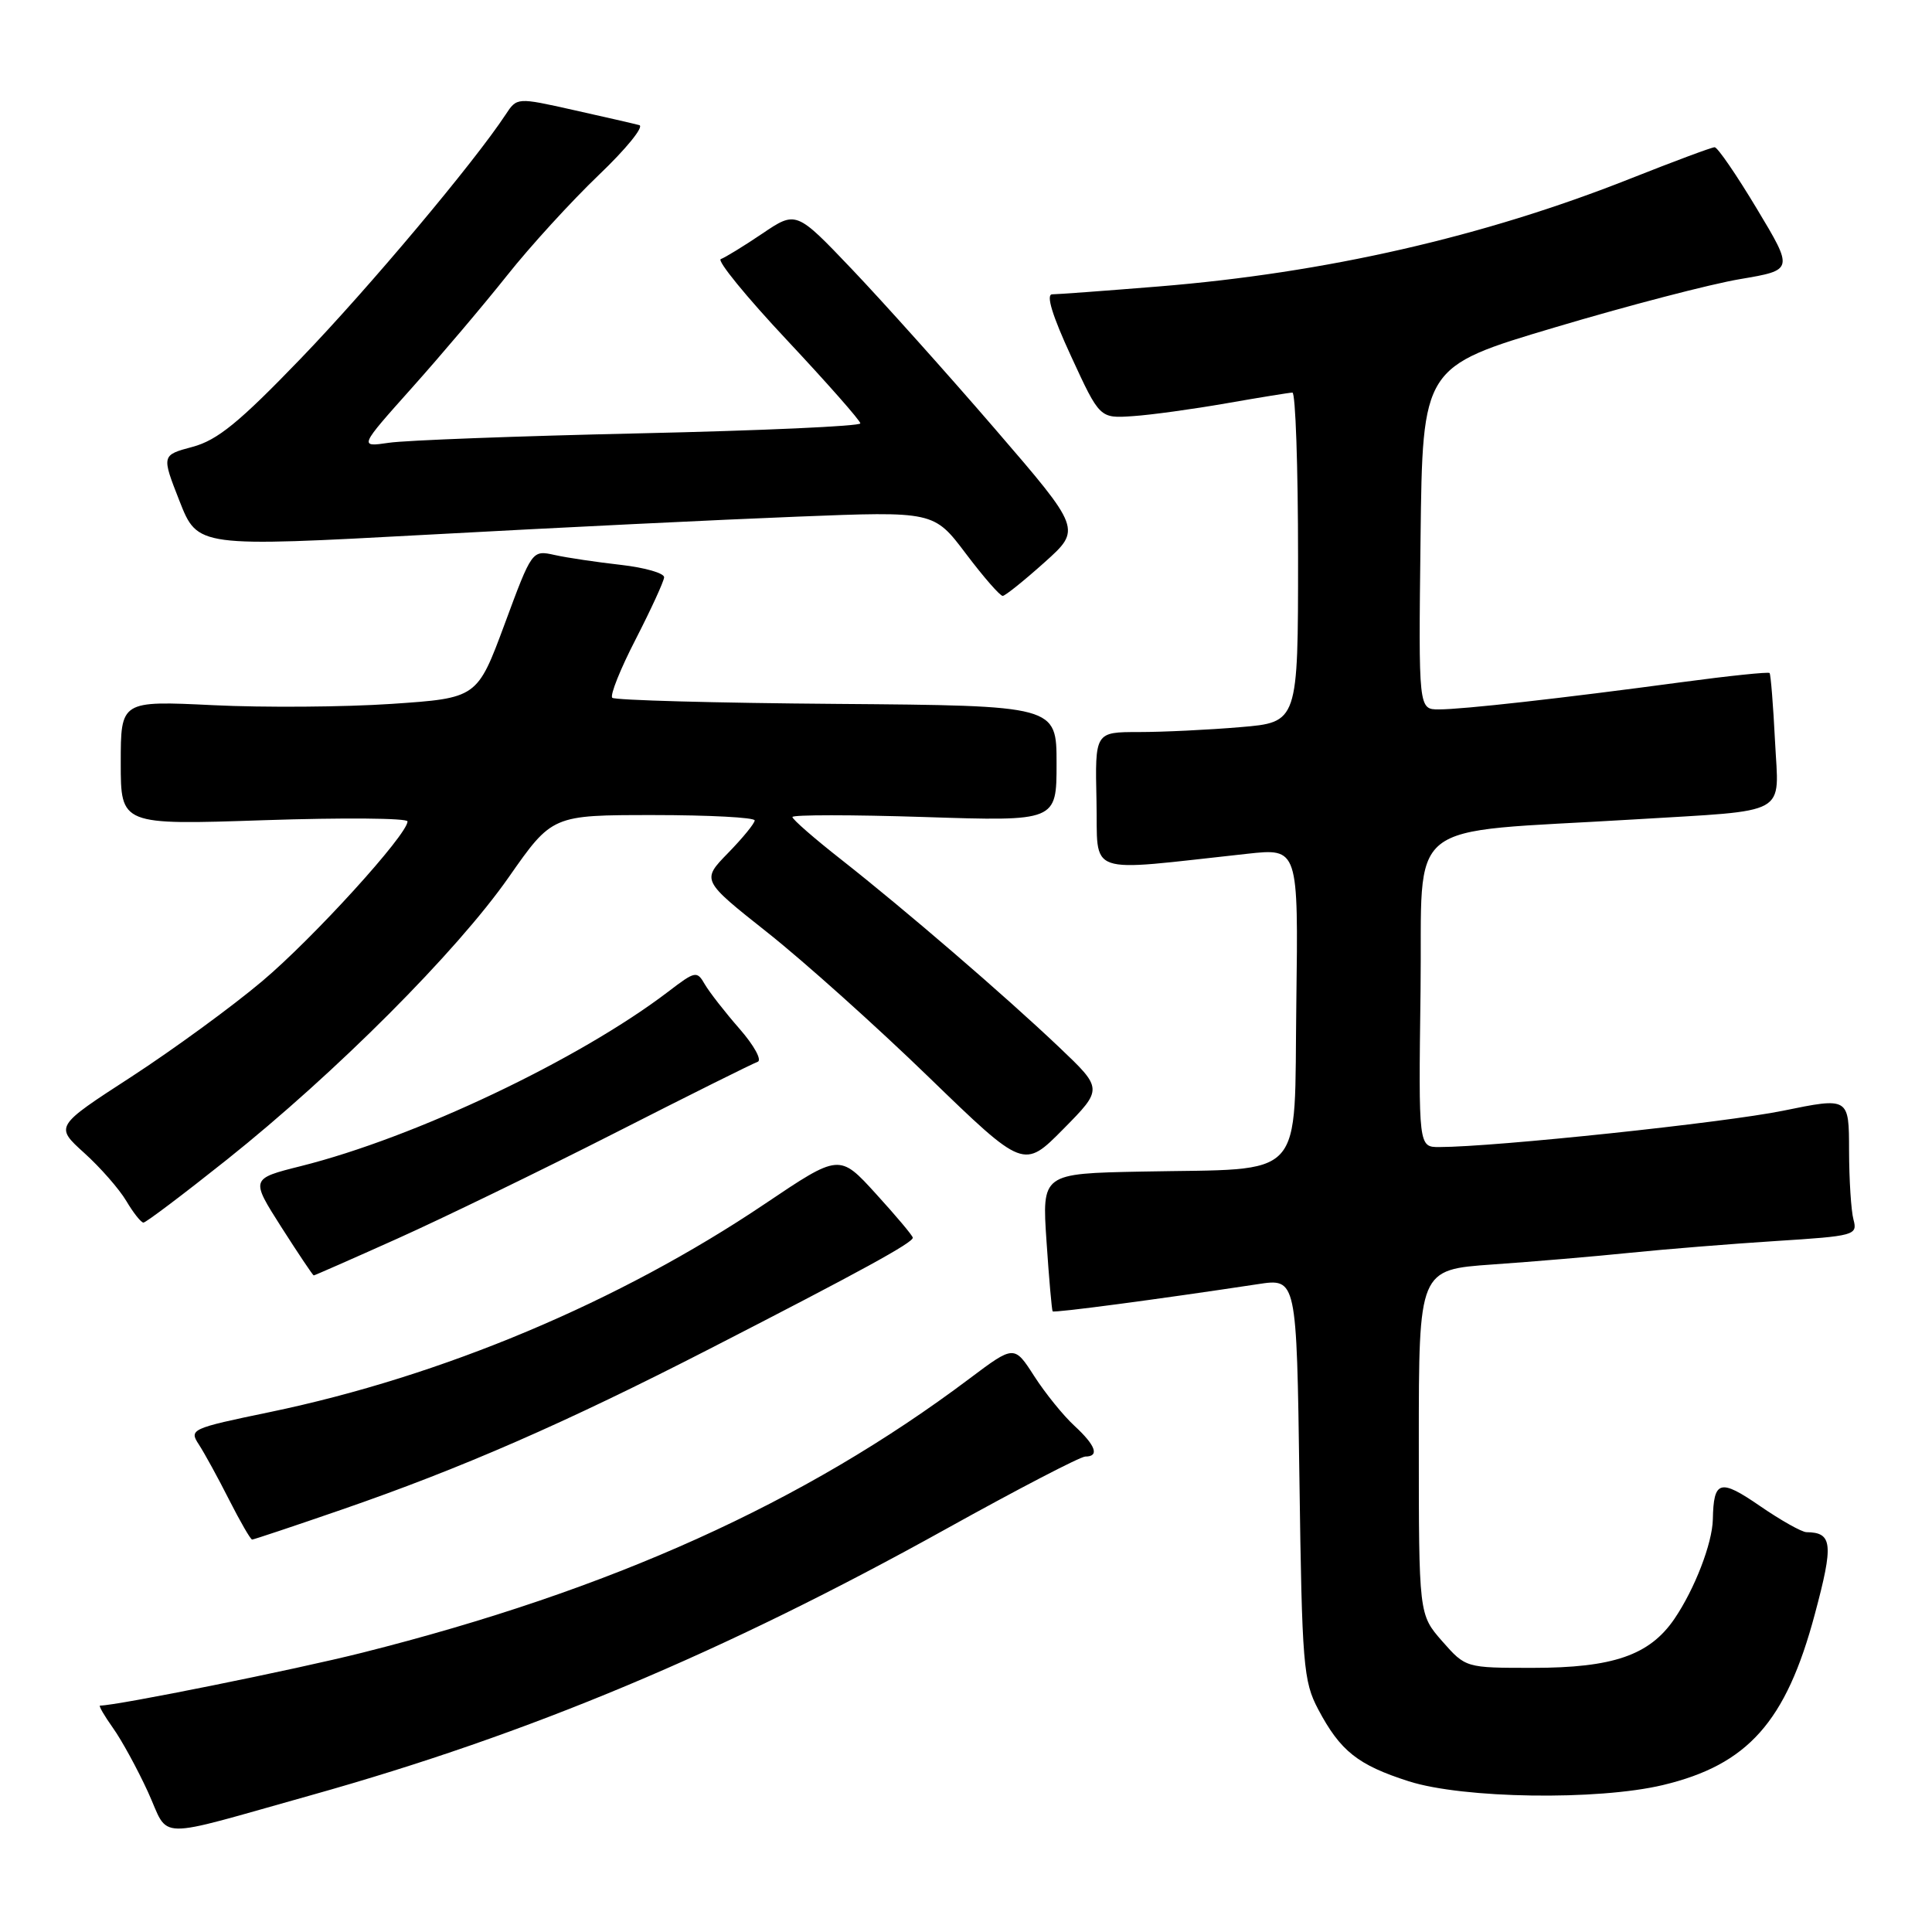 <?xml version="1.0" encoding="UTF-8" standalone="no"?>
<!DOCTYPE svg PUBLIC "-//W3C//DTD SVG 1.1//EN" "http://www.w3.org/Graphics/SVG/1.1/DTD/svg11.dtd" >
<svg xmlns="http://www.w3.org/2000/svg" xmlns:xlink="http://www.w3.org/1999/xlink" version="1.1" viewBox="0 0 256 256">
 <g >
 <path fill="currentColor"
d=" M 41.27 237.86 C 70.18 229.75 95.84 218.99 125.40 202.57 C 134.87 197.31 143.16 193.00 143.81 193.00 C 145.72 193.00 145.19 191.53 142.36 188.92 C 140.91 187.59 138.52 184.64 137.05 182.36 C 134.39 178.22 134.39 178.22 128.44 182.69 C 106.56 199.13 80.96 210.69 48.01 218.99 C 39.04 221.25 15.50 226.00 13.26 226.00 C 13.04 226.00 13.81 227.33 14.96 228.95 C 16.12 230.57 18.21 234.40 19.61 237.45 C 22.54 243.86 20.02 243.82 41.27 237.86 Z  M 220.34 236.53 C 231.60 233.84 236.66 228.16 240.47 213.90 C 242.98 204.55 242.82 203.06 239.36 203.02 C 238.74 203.01 235.96 201.45 233.20 199.55 C 227.90 195.90 227.06 196.14 226.96 201.33 C 226.89 204.51 224.55 210.57 221.86 214.52 C 218.57 219.33 213.74 221.00 203.08 221.00 C 194.21 221.00 194.21 221.00 191.10 217.47 C 188.00 213.93 188.00 213.93 188.00 191.08 C 188.00 168.24 188.00 168.24 197.75 167.55 C 203.11 167.18 211.32 166.48 216.00 166.00 C 220.68 165.52 229.38 164.82 235.33 164.44 C 245.74 163.78 246.15 163.67 245.60 161.62 C 245.28 160.46 245.02 156.32 245.01 152.44 C 245.00 145.39 245.00 145.39 236.25 147.18 C 228.50 148.76 198.09 151.98 190.73 151.99 C 187.96 152.00 187.96 152.00 188.23 131.25 C 188.53 107.96 185.41 110.47 216.50 108.58 C 237.37 107.31 235.70 108.23 235.20 98.22 C 234.96 93.42 234.63 89.36 234.48 89.18 C 234.33 89.01 229.10 89.55 222.85 90.39 C 206.79 92.55 193.82 94.00 190.66 94.00 C 187.96 94.00 187.96 94.00 188.23 71.30 C 188.50 48.60 188.50 48.60 206.00 43.39 C 215.62 40.52 226.69 37.63 230.59 36.98 C 237.67 35.78 237.67 35.78 232.78 27.64 C 230.09 23.16 227.58 19.50 227.20 19.51 C 226.81 19.51 221.78 21.39 216.00 23.68 C 196.58 31.38 175.67 36.16 153.51 37.96 C 146.47 38.53 140.13 39.00 139.42 39.00 C 138.57 39.00 139.43 41.81 141.93 47.22 C 145.72 55.44 145.72 55.44 150.11 55.14 C 152.53 54.98 158.10 54.21 162.50 53.44 C 166.90 52.67 170.84 52.03 171.25 52.02 C 171.66 52.01 172.00 61.83 172.00 73.85 C 172.00 95.71 172.00 95.71 164.35 96.35 C 160.14 96.71 154.09 97.00 150.89 97.00 C 145.09 97.00 145.09 97.00 145.29 106.09 C 145.52 116.25 143.38 115.50 165.27 113.13 C 172.04 112.39 172.04 112.39 171.77 132.91 C 171.45 156.84 173.33 154.80 151.28 155.24 C 138.06 155.50 138.06 155.50 138.67 164.50 C 139.00 169.45 139.37 173.62 139.48 173.76 C 139.66 173.99 153.39 172.17 166.66 170.16 C 171.81 169.37 171.81 169.37 172.18 195.94 C 172.52 220.67 172.70 222.77 174.67 226.50 C 177.60 232.03 179.92 233.87 186.67 236.03 C 193.86 238.33 211.71 238.59 220.34 236.53 Z  M 45.20 200.06 C 61.12 194.57 74.93 188.54 94.07 178.71 C 114.14 168.41 120.99 164.65 120.95 164.00 C 120.93 163.72 118.73 161.11 116.07 158.19 C 111.23 152.87 111.23 152.87 101.36 159.51 C 82.08 172.49 58.64 182.35 35.75 187.11 C 25.28 189.28 25.03 189.40 26.36 191.42 C 27.10 192.56 28.91 195.86 30.37 198.75 C 31.84 201.64 33.20 204.00 33.41 204.00 C 33.61 204.00 38.92 202.23 45.20 200.06 Z  M 52.64 164.13 C 58.61 161.45 71.55 155.17 81.39 150.17 C 91.23 145.16 99.78 140.90 100.39 140.70 C 101.00 140.49 99.92 138.53 98.00 136.33 C 96.08 134.14 94.01 131.48 93.40 130.44 C 92.35 128.61 92.14 128.65 88.57 131.38 C 76.76 140.39 55.00 150.73 39.85 154.52 C 33.20 156.19 33.20 156.19 37.28 162.60 C 39.53 166.12 41.46 169.00 41.57 169.00 C 41.69 169.00 46.67 166.81 52.64 164.13 Z  M 30.05 153.67 C 44.43 142.21 60.50 126.12 67.40 116.25 C 73.17 108.00 73.17 108.00 86.58 108.00 C 93.96 108.00 100.00 108.32 100.00 108.71 C 100.00 109.10 98.41 111.04 96.47 113.03 C 92.95 116.64 92.95 116.64 101.70 123.57 C 106.51 127.38 116.12 135.99 123.05 142.71 C 135.65 154.91 135.65 154.91 140.90 149.60 C 146.15 144.28 146.15 144.28 140.33 138.75 C 133.05 131.84 119.96 120.58 111.47 113.90 C 107.91 111.11 105.00 108.57 105.00 108.26 C 105.00 107.95 112.88 107.95 122.50 108.26 C 140.00 108.83 140.00 108.83 140.00 101.16 C 140.00 93.50 140.00 93.50 110.86 93.27 C 94.83 93.15 81.45 92.78 81.13 92.46 C 80.80 92.14 82.20 88.64 84.24 84.69 C 86.27 80.73 87.96 77.05 88.00 76.50 C 88.03 75.95 85.45 75.21 82.28 74.85 C 79.10 74.49 75.15 73.91 73.50 73.54 C 70.50 72.88 70.50 72.88 66.87 82.69 C 63.23 92.50 63.23 92.50 51.87 93.27 C 45.62 93.69 34.99 93.77 28.25 93.44 C 16.00 92.85 16.00 92.85 16.00 101.08 C 16.00 109.32 16.00 109.32 35.00 108.68 C 45.45 108.33 54.00 108.40 54.00 108.84 C 54.00 110.58 41.51 124.32 34.72 130.03 C 30.75 133.38 22.95 139.07 17.39 142.69 C 7.27 149.25 7.27 149.25 11.16 152.77 C 13.30 154.70 15.81 157.57 16.74 159.14 C 17.67 160.71 18.69 162.00 19.01 162.00 C 19.33 162.00 24.30 158.25 30.05 153.67 Z  M 138.40 74.52 C 143.30 70.13 143.30 70.13 131.82 56.81 C 125.51 49.49 117.00 40.00 112.92 35.71 C 105.50 27.92 105.50 27.92 101.00 30.96 C 98.53 32.63 96.05 34.14 95.51 34.33 C 94.96 34.51 98.90 39.34 104.26 45.05 C 109.62 50.77 114.00 55.74 114.00 56.10 C 114.00 56.47 100.84 57.06 84.75 57.42 C 68.66 57.78 53.71 58.34 51.53 58.67 C 47.56 59.25 47.56 59.25 54.60 51.37 C 58.47 47.04 64.13 40.35 67.19 36.50 C 70.24 32.65 75.71 26.67 79.33 23.20 C 82.96 19.74 85.38 16.76 84.71 16.58 C 84.05 16.40 80.12 15.50 76.00 14.58 C 68.50 12.90 68.50 12.90 67.00 15.18 C 62.83 21.52 48.90 38.12 39.84 47.52 C 31.70 55.97 28.82 58.32 25.52 59.21 C 21.40 60.31 21.40 60.31 23.79 66.40 C 26.19 72.50 26.19 72.50 56.84 70.84 C 73.70 69.92 95.65 68.85 105.62 68.46 C 123.74 67.74 123.74 67.74 127.99 73.37 C 130.33 76.47 132.52 78.98 132.87 78.96 C 133.22 78.93 135.71 76.93 138.40 74.52 Z "/>
</g>
</svg>